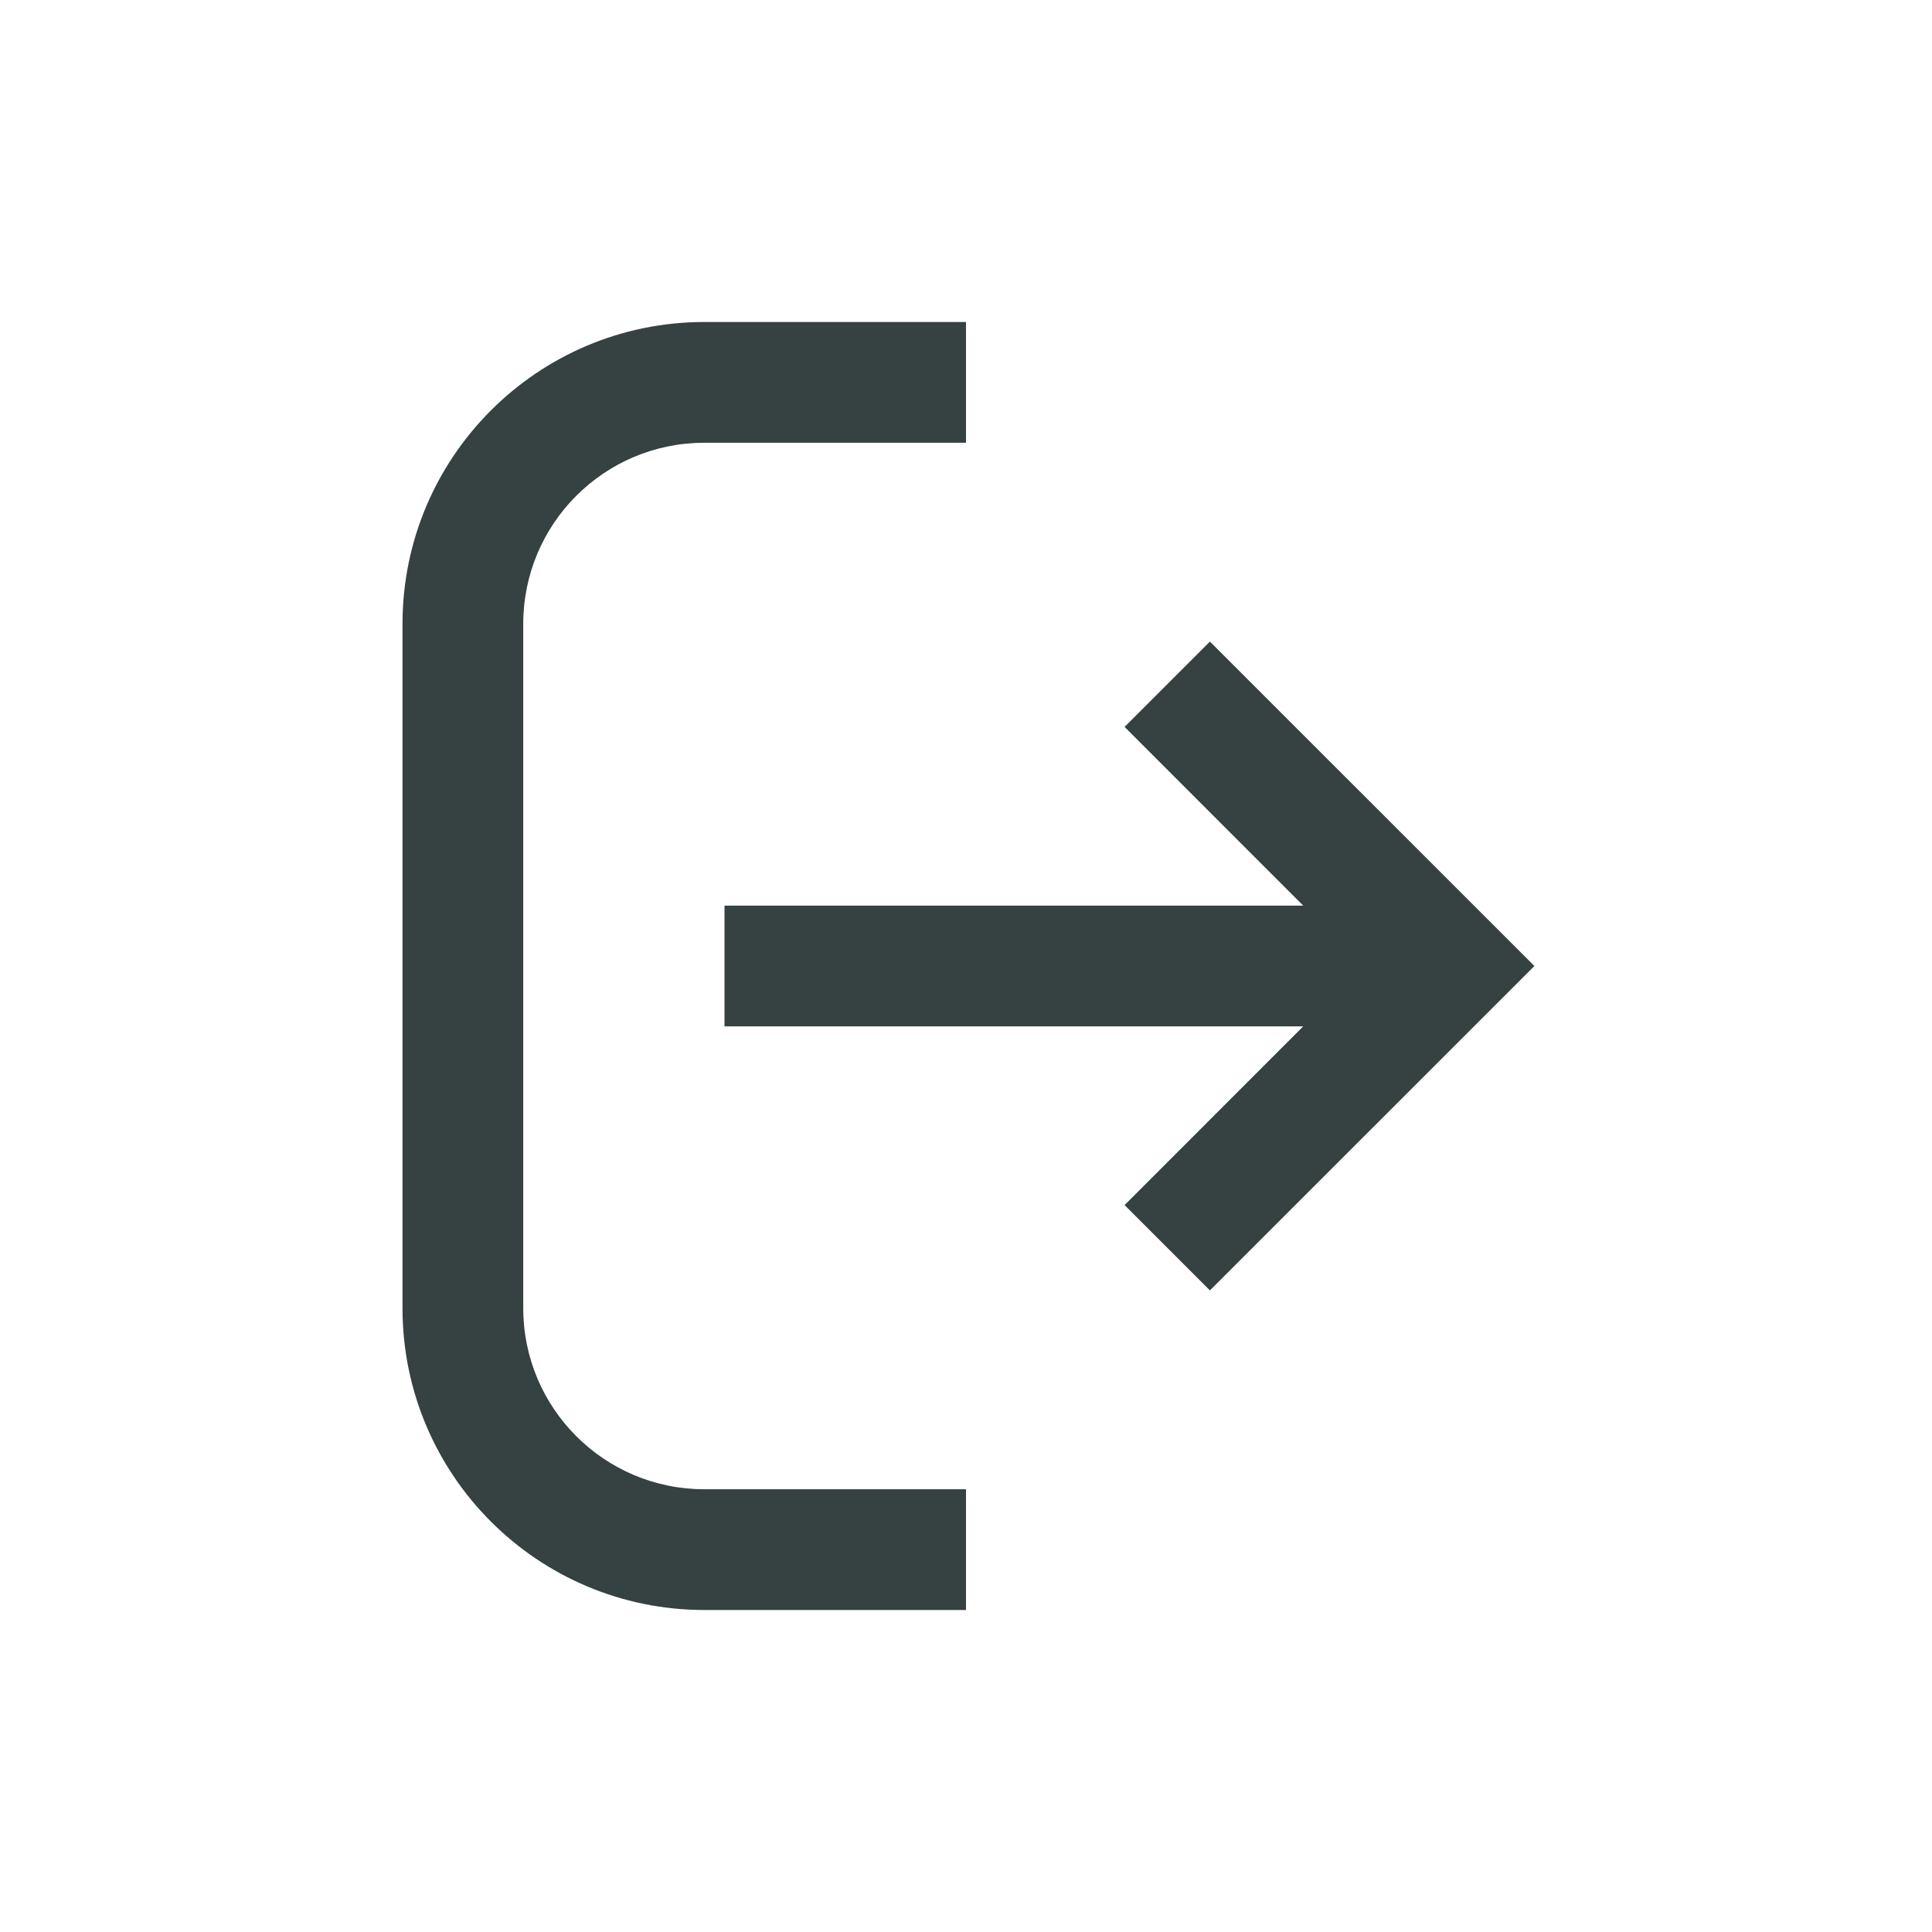 <svg width="24" height="24" viewBox="0 0 24 24" fill="none" xmlns="http://www.w3.org/2000/svg">
<path d="M8.75 4C6.679 4 5 5.679 5 7.75V16.25C5 18.321 6.679 20 8.75 20H12V18.5H8.75C7.507 18.5 6.5 17.493 6.5 16.25V7.75C6.5 6.507 7.507 5.5 8.75 5.5H12V4H8.75Z" fill="#364141"/>
<path d="M9 11.25L16.189 11.25L13.97 9.03L15.03 7.97L19.061 12L15.03 16.03L13.97 14.97L16.189 12.75L9 12.75V11.25Z" fill="#364141"/>
</svg>
